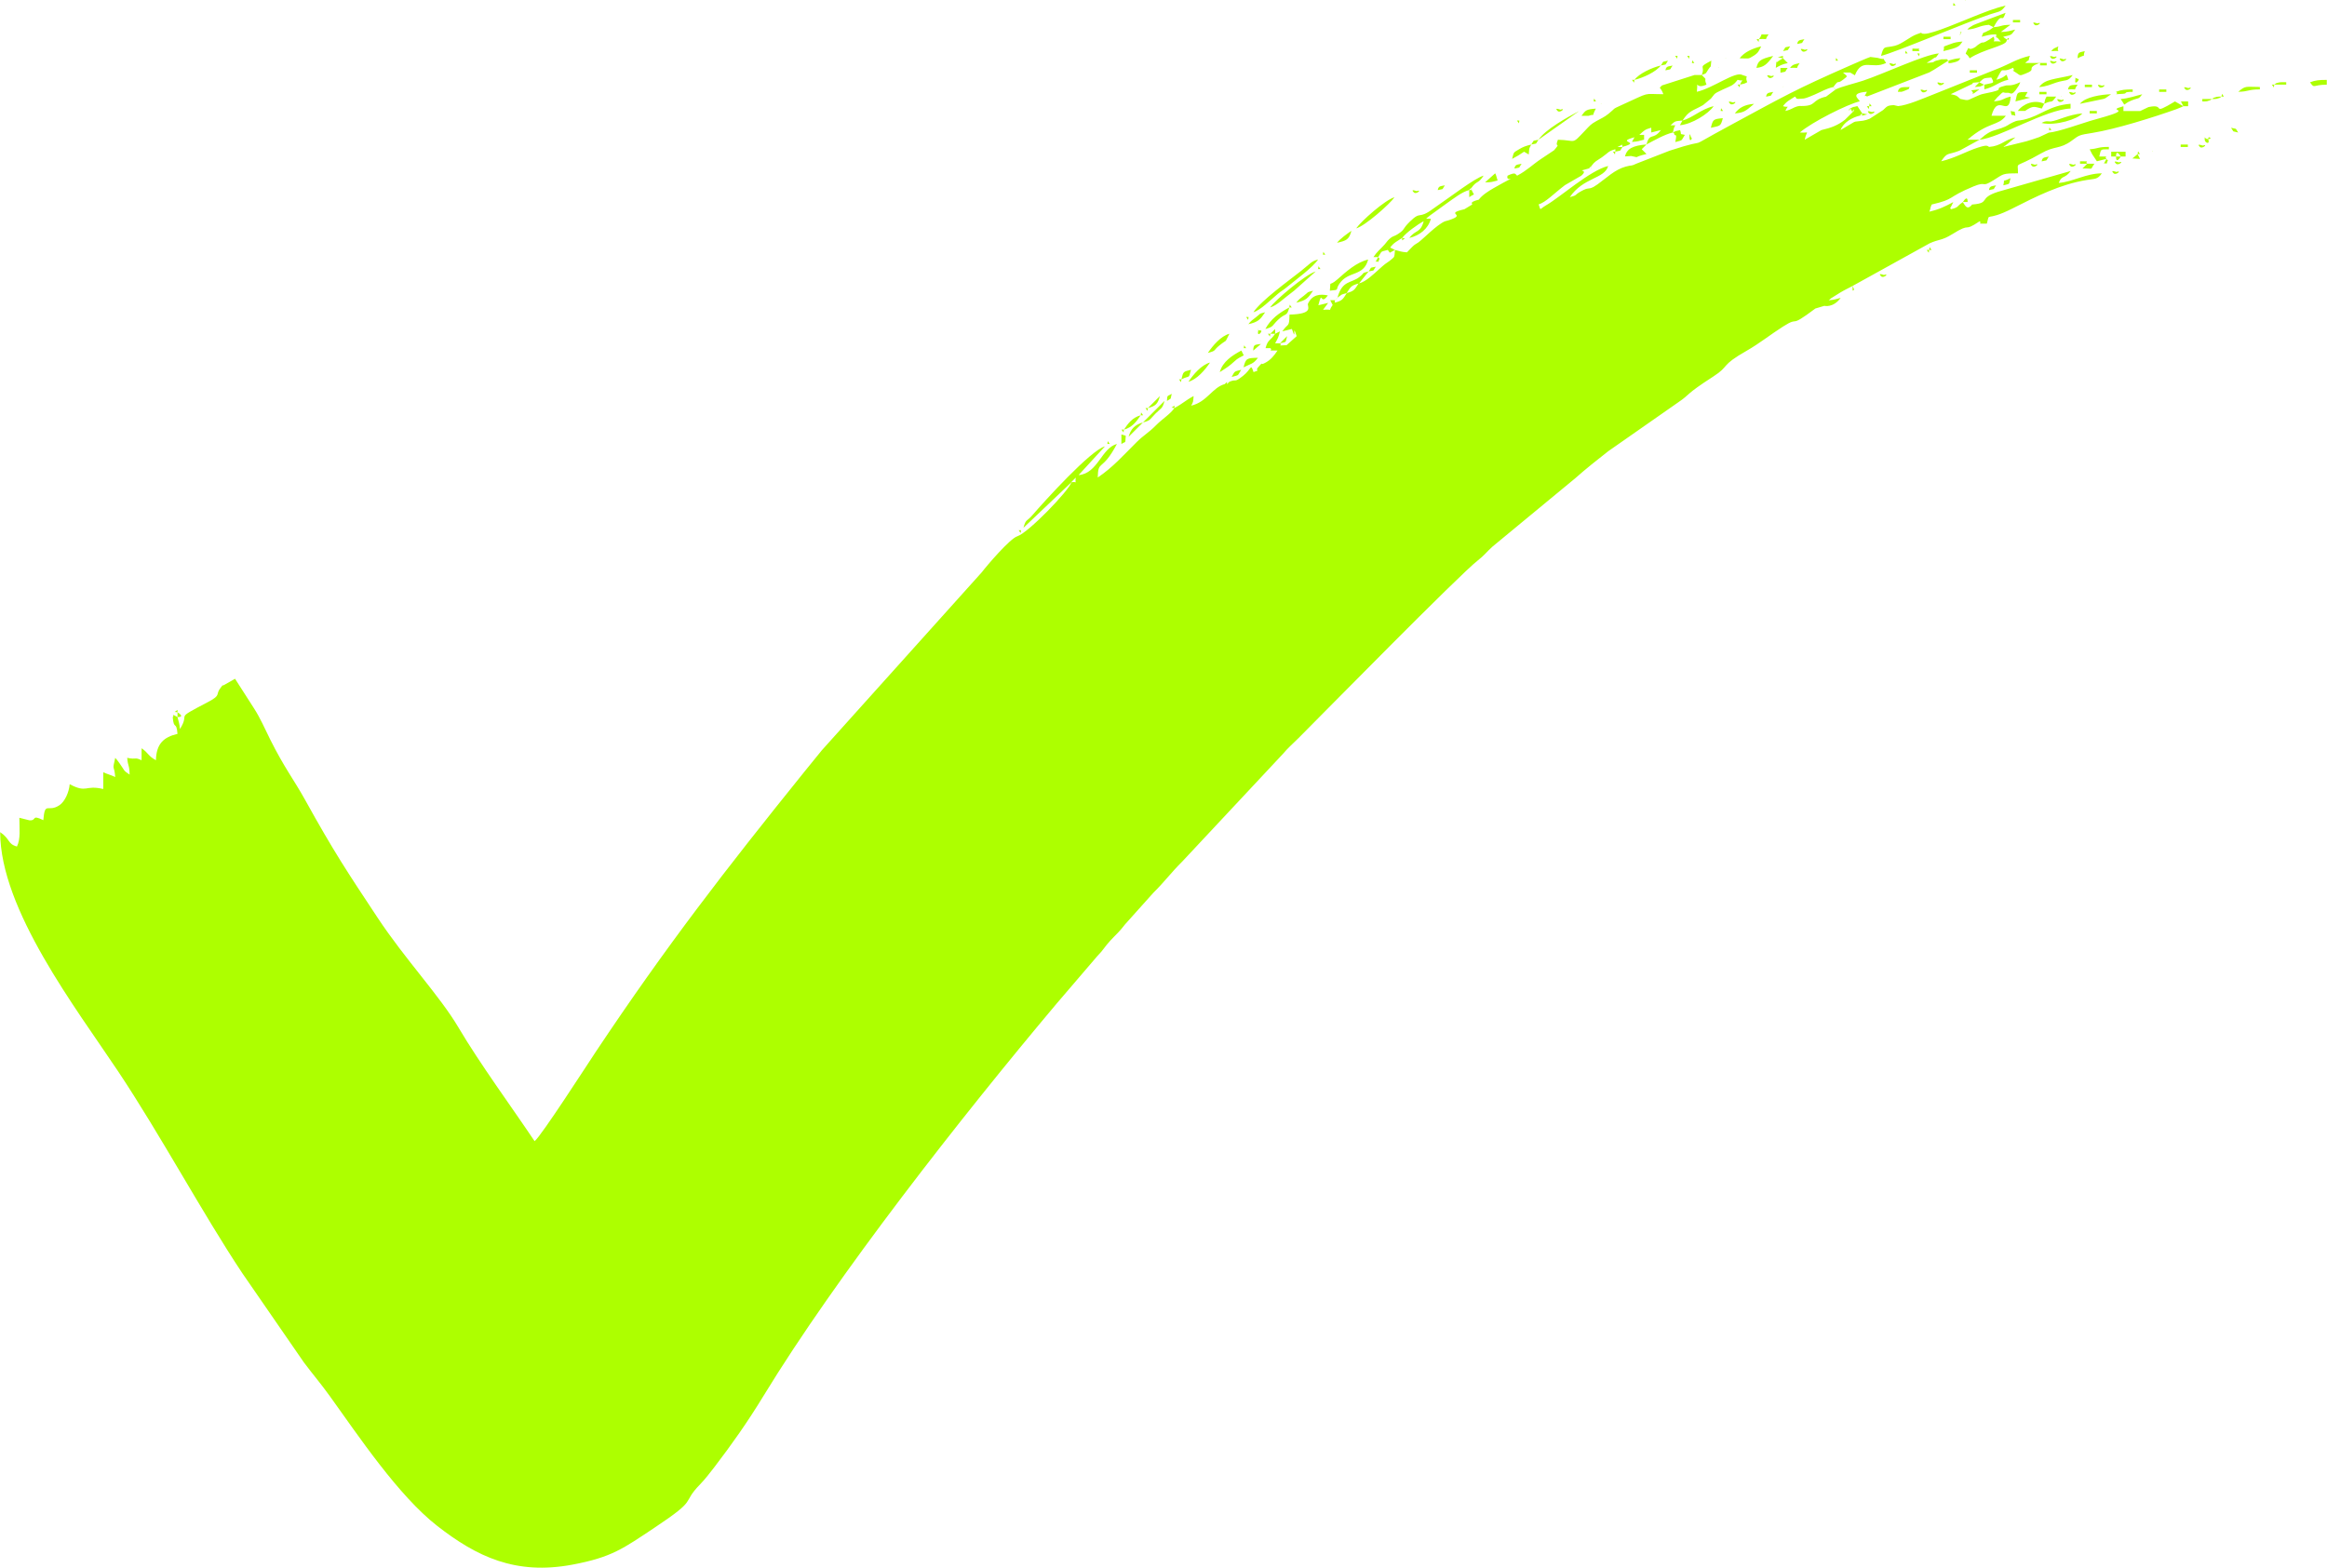 <?xml version="1.0" encoding="UTF-8"?>
<!DOCTYPE svg PUBLIC "-//W3C//DTD SVG 1.1//EN" "http://www.w3.org/Graphics/SVG/1.1/DTD/svg11.dtd">
<!-- Creator: CorelDRAW -->
<svg xmlns="http://www.w3.org/2000/svg" xml:space="preserve" width="49.327mm" height="33.239mm" version="1.1" style="shape-rendering:geometricPrecision; text-rendering:geometricPrecision; image-rendering:optimizeQuality; fill-rule:evenodd; clip-rule:evenodd"
viewBox="0 0 802.93 541.06"
 xmlns:xlink="http://www.w3.org/1999/xlink"
 xmlns:xodm="http://www.corel.com/coreldraw/odm/2003">
 <defs>
  <style type="text/css">
   <![CDATA[
    .fil0 {fill:#ADFF00}
   ]]>
  </style>
 </defs>
 <g id="Camada_x0020_1">
  <path class="fil0" d="M633.41 30.86l-3.31 2.48c-5.36,1.25 -3.01,3.28 -8.65,3.25 -0.08,0 -0.31,-0.03 -0.4,-0.03 -0.18,0.01 -0.69,0.1 -0.89,0.15 -1.47,0.4 -1.82,1.05 -4.12,1.59 1.03,-2.41 1.51,-0.96 -0.83,-1.65 1.28,-1.74 2.34,-2.11 4.13,-3.31 0.88,0.56 -0.38,1.03 3.07,0.66 0.76,-0.08 2.89,-0.99 3.68,-1.33 2.52,-1.08 3.93,-2.04 6.48,-2.64l0.83 0.83zm-218.3 92.61l-0.83 0.83 -0.83 0.83 -0.83 0.83 -0.83 0.83 -0.83 0.83c-2.72,0.72 -2.63,0.48 -3.31,3.31l-0.83 0 0.69 0.97 0.14 -0.97c2.94,-1.55 2.38,0.15 3.31,-3.31l0.83 -0.83 0.83 -0.83 0.83 -0.83 0.83 -0.83 0.83 -0.83 0.83 -0.83 0.83 -0.83c3.11,-0.83 1.7,-0.75 4.01,-2.61 3.1,-2.5 1.46,-0.29 3.43,-4.01 -2.93,0.78 -5.75,4.09 -7.44,6.62l-0.83 0.83 -0.83 0.83zm291.9 -77.73l0 -0.83 0.83 0 -0.69 -0.97 -0.14 0.97 0 0.83 -3.39 1.58c-1.54,0.55 -2.7,0.92 -4.4,1.44l-7.92 1.95c0.15,-0.13 0.41,-0.49 0.49,-0.34l3.65 -2.97c-4.02,0.94 -4.81,2.95 -9.1,3.31 -0.6,-0.35 -0.59,-0.82 -3.8,0.21 -4.24,1.37 -7.83,3.6 -12.74,4.75 2.21,-3.3 2.18,-2.07 6.28,-3.65l6.95 -3.8c6.75,-0.56 23.16,-10.57 31.42,-10.75l0 -1.65c-7.58,0.63 -10.12,4.05 -16.04,5.46 -2.41,0.57 -1.9,0.02 -3.97,0.99 -1.45,0.68 -1.61,1.17 -3.84,1.94 -2.64,0.91 -3.41,0.79 -5.77,2.5l-1.8 1.51 -4.13 0c7.31,-6.35 10.57,-4.64 13.23,-8.27l-4.96 0c2.17,-8.13 5.98,1.03 6.62,-6.62 -3.06,0.71 -2.31,1.36 -5.79,1.65 0.2,-0.19 0.66,-0.79 0.77,-0.92 0.08,-0.09 0.28,-0.35 0.39,-0.46 2.74,-2.72 1.49,-1.36 3.45,-1.58 1.36,-0.15 1.34,1.54 3.63,-1.97 0.48,-0.74 0.38,-0.39 0.85,-1.69 -3.24,1.55 -4.07,0.92 -5.07,1.17 -5.39,1.36 1.5,1.07 -7.17,2.75 -1.45,0.28 -1.74,0.5 -2.76,0.92 -3.58,1.46 -2.36,1.65 -5.67,0.95 -1.44,-1.26 -1.03,-1.12 -3.31,-1.65l6.73 -3.2c2.34,-0.95 -1.21,-0.57 3.2,-0.94l-1.65 1.65c2.56,-0.22 1.56,0.01 3.31,-0.83l0 1.65c3.6,-0.84 4.67,-2.47 8.27,-3.31 -1.06,-3.2 0.11,-0.99 -4.13,0 2.96,-5.59 0.8,-1.74 5.79,-4.13 1.05,1.9 -1.62,-0.02 1.06,1.72 1.56,1.01 1.07,1.14 3.32,0.25 3.61,-1.43 0.66,-1.47 3.05,-2.92 0.19,-0.12 1.28,-0.52 1.67,-0.7 1.11,0.84 -1.74,0.83 2.48,0.83l0 -0.83 -2.48 0 -4.96 0c2.23,-2.03 0.66,0.19 1.65,-2.48 -4.62,1.08 -6.81,2.75 -11.22,4.49l-22.44 8.98c-3.16,1.24 -8.61,3.62 -11.82,3.89l-1.49 -0.34c-2.4,0.12 -2.32,0.48 -3.71,1.72l-4.58 2.96c-1.14,0.41 -1.06,0.45 -2.3,0.7l-2.65 0.31c-0.13,0.04 -0.37,0.12 -0.5,0.17l-4.62 2.74c0.95,-2.62 4.03,-4.36 6.62,-4.96l0.83 0 1.78 -0.45 -1.78 -0.37 -1.65 -2.48c-2.19,0.58 -0.68,-0.07 -2.48,0.83 -0.67,2.16 -0.46,-1.44 0.48,0.68 0.87,1.96 1.07,-2.18 0.21,0.72 -0,0 -2.49,2.47 -2.52,2.49 -2.51,1.95 -4.75,2.77 -8.1,3.55l-1.61 -0.95 1.61 0.95 -5.77 3.34c0.74,-3.6 1.98,-2.19 -1.67,-2.51 4.08,-3.55 16.43,-9.76 20.67,-10.75 -0.33,-0.9 -3.66,-2.8 2.48,-3.31 -1.41,2.51 -0.44,0.93 0,1.65l21.47 -8.3c1.31,-0.71 0.32,-0.21 1.58,-0.9l5.06 -3.21c0.51,0.32 -1.32,1.47 2.16,0.57 1.93,-0.5 1.72,-1.18 1.98,-1.4 -2.23,0.19 -2.25,0.39 -4.13,0.83 -1.12,-0.69 0.28,-0.44 -1.59,-0.43 -1.7,0 -0.11,-0.11 -1.77,0.26 -3.04,0.68 -0.13,0.67 -4.08,1 0.15,-0.13 0.41,-0.49 0.49,-0.34l1.47 -1.01c1.99,-1.49 0.25,0.69 2.18,-1.95 -5.05,0.42 -18.9,7 -26.15,9.41 -2.72,0.9 -7.41,2.03 -9.41,2.99l-0.83 -0.83c2.17,-2.96 0.98,-0.63 3.38,-2.53 1.76,-1.4 1.52,-0.92 -0.07,-2.43l2.48 0 1.61 0.95c2.54,-6.26 5.78,-1.86 10.79,-4.26 -1.86,-2.54 0.44,-0.7 -2.93,-1.75l-2.5 -0.32c-0.51,0.08 -6.2,2.59 -6.95,2.92 -19.13,8.4 -22.83,10.62 -41.37,20.65 -18.27,9.88 -4.35,3.35 -20.98,8.79l-11.3 4.41c-2.41,1.12 -1.26,0.36 -3.88,1.09 -3.73,1.04 -6.57,3.89 -9.67,6.11 -0.41,0.3 -1.28,0.84 -1.41,0.91 -2.06,1.01 -1.5,-0.07 -4.32,1.5 -2.53,1.41 -0.97,1.24 -3.84,2.01 4.6,-6.86 12.04,-6.29 13.23,-10.75 -6.16,1.44 -16.68,10.85 -21.4,13.55 -2.42,1.39 -1.77,2.13 -2.58,-0.32 2.39,-0.64 5.32,-3.79 9.08,-6.63l5.61 -3.24c3.05,-2.63 -2.73,-1.08 2.68,-2.53l0.83 0 0 -0.83c1.27,-1.73 1.67,-1.64 3.62,-3 2.38,-1.66 2.12,-2.11 4.65,-2.79l0 0.83 -0.83 0 0.69 0.97 0.14 -0.97c2.36,-0.56 1.24,0.13 2.48,-1.65 6.91,-1.85 -2.78,-1.46 4.13,-3.31l-0.9 1.61c2.3,-0.14 2.32,-0.34 4.2,-0.78l0 -1.65 -1.65 0c1.6,-1.4 1.78,-1.85 4.13,-2.48l0 1.65 3.31 -0.83c-2.72,3.71 -3.8,0.6 -4.96,4.96 -4.77,0.4 -6.72,1.45 -7.44,4.13l2.14 -0.14c3.56,0.65 -0.06,0.56 5.3,-0.69l-1.65 -1.65 1.24 -1.24c0.08,-0.08 0.27,-0.28 0.41,-0.41 2.49,-1.32 6.22,-3.46 9.1,-4.13 0.13,0.13 0.4,0.11 0.43,0.35 0.2,1.46 1.2,-0.82 0.4,2.96 2.89,-0.77 1.86,-0.31 3.31,-2.48 -2.15,-0.57 -0.92,0.31 -1.65,-1.65 -2.19,0.58 -0.68,-0.07 -2.48,0.83 0.43,-1.6 0.15,-1.28 0.83,-2.48l-1.65 0c1.7,-1.48 1.24,-1.41 4.13,-1.65l-0.9 1.61c4.11,-0.29 9.9,-3.97 11.65,-6.57 -4.37,1.02 -7.24,4.03 -10.75,4.96 2.36,-3.53 3.33,-3.19 7.08,-5.32l2.72 -2.24c1.58,-1.81 0.6,-1.5 4.24,-3.2 2.44,-1.14 3.44,-1.19 4.98,-3.29 2.34,0.7 1.86,-0.76 0.83,1.65l-0.83 0 0.69 0.97 0.14 -0.97c1.6,-0.43 1.28,-0.15 2.48,-0.83 -1.05,-2.53 1.16,-1.55 -1.65,-2.48 -2.44,-1.42 -9.93,4.44 -15.71,5.79 0.44,-5.02 -0.94,-0.52 3.31,-2.48 -1.12,-2.7 0.69,-1.09 -1.65,-3.31 1.87,-0.75 1.18,-0.27 2.25,-1.89 1.23,-1.87 0.72,0.06 1.06,-3.07 -5.04,2.66 -1.87,1.47 -3.31,4.96l-2.48 0 -11.24 3.6c-1.34,1.36 -0.53,0.18 0.49,3.02 -7.39,0 -3.95,-0.99 -14.44,3.76 -3.52,1.6 -1.87,0.91 -4.46,2.98 -1.56,1.25 -2.39,1.51 -4.13,2.49 -2.07,1.16 -2.26,1.51 -4.05,3.39 -4.8,5.04 -2.79,3.24 -9.31,3.1 -1.34,3.24 1.3,0.55 -1.32,3.63l-4.47 2.98c-2.99,1.99 -4.85,3.98 -8.27,5.79 -0.69,-0.43 -0.35,-1.42 -3.31,0 -0.93,3 5.55,-1.62 -4.8,4.3 -1.86,1.06 -3.99,2.43 -5.12,3.97 -3.75,1 -1.98,1.4 -2.31,1.7l-2.65 1.61c-7.42,1.73 1.3,1.64 -5.37,3.79l-1.42 0.4c-2.89,1.3 -7.42,6.04 -9.07,7.24l-1.02 0.64c-0.14,0.1 -0.35,0.23 -0.49,0.34 -0.63,0.49 -1.77,1.81 -2.48,2.48 -2.23,-0.19 -2.25,-0.39 -4.13,-0.83l-1.65 -0.83c1.28,-1.74 2.34,-2.11 4.13,-3.31l0 0.83 0.97 -0.69 -0.97 -0.14c1.31,-1.78 5.3,-4.65 7.44,-5.79 -1.12,4.21 -2.82,2.86 -4.96,5.79 3.56,-0.83 6.52,-3.17 7.44,-6.62l-1.65 0c0.57,-0.5 0.2,-0.28 1.34,-1.14l5.76 -4.17c2.37,-1.63 5.16,-3.92 7.79,-4.62l0 2.48c2.18,-1.58 1.79,-0.15 0.83,-2.48l0 -0.83c1.87,-2.56 2.11,-1.11 4.13,-4.13 -3.02,0.81 -11.79,7.58 -15.05,9.75 -0.9,0.6 -1.61,1.11 -2.42,1.71 -5.23,3.87 -3.98,0.47 -7.99,4.42 -2.84,2.79 -1.46,2.52 -4.04,4.23 -1.67,1.1 -1.74,0.46 -3.53,2.26 -0.03,0.03 -0.86,1.08 -1.11,1.37 -1.66,1.88 -2.55,2.37 -3.89,4.38l1.65 0 -0.9 1.61c1.15,-0.36 0.78,0.58 1.12,-0.45 0.53,-1.6 0.4,-0.05 -0.22,-1.16 1.45,-2.17 0.42,-1.71 3.31,-2.48l0.69 0.97 1.79 -0.97c-0.25,3 -0.03,2.19 -1.94,3.85 -0.31,0.27 -0.77,0.49 -1.46,1.02 -0.87,0.67 -0.91,0.77 -1.78,1.53 -2.15,1.89 -4.71,4.5 -7.23,5.17l3.31 -4.13c2.36,-0.56 1.24,0.13 2.48,-1.65 -2.42,0.58 -1.19,-0.11 -2.48,1.65 -2.73,0.73 -0.98,0.14 -3.14,1.88 -2.83,2.29 -5.96,1.03 -7.61,7.21l-0.83 0.83 -1.65 0 0.83 1.65c-1.86,2.54 0.53,1.33 -3.31,1.65l1.77 -2.38 -3.4 0.83c1.51,-5.88 0.47,0.48 3.28,-3.41 -2.74,-0.58 -5.4,-0.25 -6.85,2.83 -0.43,0.91 2.44,3.59 -6.38,3.79 -0.11,4.73 -0.42,2.71 -2.48,5.79l3.31 -0.83c1.78,5.36 -0.12,-2.88 1.65,2.48l-3.49 3.12c-4.19,0.18 -1.05,0.18 -2.3,-0.64 2.49,-0.67 1.81,0.01 2.48,-2.48l-2.48 2.48 -1.65 0c0.9,-1.7 1.15,-1.96 1.65,-4.13l-1.65 0.83 0 -1.65 -1.65 1.65 -0.83 0 0.69 0.97 0.14 -0.97 1.65 0c-1.71,2.56 -2.47,1.84 -3.31,4.96l1.65 0c1.11,0.84 -1.74,0.83 2.48,0.83 -1.16,1.73 -2.34,3.26 -4.38,4.31 -2.09,1.08 -0.07,-0.96 -2.18,1.31 -1.56,1.67 1.13,0.88 -1.71,1.82 -1.07,-3.23 -0.62,-1.05 -3.64,1.31 -3.27,2.56 -2.03,0.92 -4.63,2l-0.83 0 -0.83 0.83c-4.27,1.14 -6.12,6.17 -11.58,7.44 0.75,-1.51 0.63,-1.04 0.83,-3.31 -2.89,1.53 -3.72,2.6 -6.62,4.13l0 -0.83 -0.97 0.69 0.97 0.14c-1.42,2.11 -4.15,3.71 -6.4,6 -2.51,2.55 -4.17,3.32 -6.64,5.77 -4.47,4.43 -8.24,8.75 -13.42,12.21 0.14,-6.33 1.4,-1.72 6.62,-11.58 -5.38,1.44 -6.56,10.19 -13.23,10.75l9.1 -9.92 0.83 -0.83 0.83 0 -0.69 -0.97 -0.14 0.97 -0.83 0.83c-4.94,1.32 -20.87,18.92 -25.04,23.75 -2,2.32 -2.24,1.22 -3.08,4.36l-0.83 0.83 -0.83 0 0.69 0.97 0.14 -0.97 0.83 -0.83 16.54 -15.71c-0.73,2.74 -14.87,17.46 -18.69,18.65 -2.5,0.78 -10.44,10.05 -12.25,12.43l-55.18 61.42c-2.14,2.64 -3.73,4.56 -5.93,7.3 -27.67,34.35 -47.7,60.21 -72.01,96.68 -2.96,4.44 -18.99,29.34 -21.17,30.93 -7.76,-11.59 -18.94,-26.83 -26.2,-39.13 -6.59,-11.17 -18.32,-23.4 -28.04,-38.11 -10.35,-15.64 -14.95,-22.52 -24.88,-40.45 -4.02,-7.25 -7.15,-11.04 -12.11,-20.96 -1.96,-3.92 -3.38,-7.35 -5.67,-10.87l-6.46 -10.08 -3.77 2.15c-1.3,0.69 0.47,-1.07 -1.03,0.73 -2.24,2.69 0.33,2.6 -4.53,5.15 -12.36,6.48 -5.78,3.18 -9.69,9.33 -0.19,-2.23 -0.39,-2.25 -0.83,-4.13 2.74,0 0.2,-1.51 0,-1.65l0 -0.83 -0.97 0.69 0.97 0.14 0 1.65c-2.51,-1.41 -0.93,-0.44 -1.65,0 0.39,4.72 1.26,1.07 1.65,5.79 -4.72,1.1 -7.32,3.38 -7.44,9.1 -2.73,-1.45 -2.6,-2.56 -4.96,-4.13l0 4.13c-2.59,-1.2 -1.57,-0.11 -4.96,-0.83 0.27,3.21 0.75,2.16 0.83,5.79 -2.38,-1.59 -1.51,-1.19 -3.5,-3.94 -0.8,-1.1 -0.75,-1.03 -1.46,-1.85 -1.13,4.87 -0.38,2 0,6.62 -1.46,-0.7 -2.68,-0.95 -4.13,-1.65l0 5.79c-6.46,-1.51 -5.48,1.57 -11.58,-1.65 -0.23,2.75 -1.67,5.99 -3.52,7.23 -4.05,2.72 -5.01,-1.6 -5.58,5.17 -4.29,-2.06 -2.11,0.18 -4.74,0.07l-3.53 -0.89c0,3.92 0.49,7.19 -0.83,9.92 -3.3,-0.88 -2.28,-2.61 -5.79,-4.96 0,26.74 26.25,60.88 40.68,82.53 14.66,21.99 29.22,49.19 42.83,69.63l21.27 30.83c3.13,4.19 5.88,7.36 8.99,11.69 9.81,13.64 23.62,34.32 37.07,44.79 13.56,10.56 26.95,17.03 46.58,13.35 13.61,-2.55 17.47,-5.51 28.5,-12.85 15.45,-10.27 8.79,-7.91 15.65,-14.94 1.58,-1.62 3.51,-4.11 4.87,-5.88 6.08,-7.96 11.4,-15.48 16.88,-24.47 25.43,-41.72 68.37,-96.45 101.11,-135.39l14.11 -16.48c2.16,-2.18 2.56,-3.27 4.53,-5.39 2.21,-2.38 2.97,-2.86 5.11,-5.64l9.77 -10.9c3.81,-3.74 6.1,-6.96 9.93,-10.74l34.76 -37.18c1.66,-1.99 3.47,-3.55 5.34,-5.41 8.02,-8.02 55.56,-56.45 61.88,-61.33 2.29,-1.77 3.08,-3.01 5.11,-4.81l28.53 -23.57c3.69,-3.28 7.61,-6.37 11.36,-9.31l24.34 -17.01c4.06,-2.74 2.03,-2.41 11.9,-8.77 5.93,-3.82 2.13,-3.56 11.68,-8.99 4.13,-2.35 8.31,-5.67 12.41,-8.27 6.27,-3.98 1.29,1.18 11.15,-6.22l3.09 -0.92c0.09,0.02 3.08,0.74 5.64,-2.75 -1.88,0.44 -1.9,0.64 -4.13,0.83 1.23,-1.07 0.36,-0.35 1.92,-1.38 0.64,-0.42 1.48,-0.94 2.03,-1.27 1.61,-0.97 2.78,-1.49 4.31,-2.3l0 1.65c0.19,-0.09 0.48,-0.42 0.56,-0.27l-0.56 -1.39 26.6 -14.72c3.21,-1.45 4.15,-0.89 7.69,-3.09 7.19,-4.48 3.33,-0.36 9.54,-4.51 1.11,0.84 -1.74,0.83 2.48,0.83 1.17,-4.4 -0.89,-0.32 8.82,-5.23 8.3,-4.2 16.41,-8.34 25.71,-9.85 2.95,-0.48 3.59,-0.14 5.16,-2.28 -5.46,0 -9.93,2.9 -14.88,3.31 1.02,-2.83 2.03,-1.26 4.13,-4.13l-25.07 7.18c-7.04,2.24 -2.42,3.86 -8.84,4.39l-1.65 -0.83c0,-2.74 -1.51,-0.2 -1.65,0 -2.4,1.61 -1.11,1.67 -4.13,2.48 -0.44,-1.24 -0.61,0.67 0.53,-1.89 0.05,-0.11 0.22,-0.38 0.29,-0.59 -2.82,1.49 -4.73,2.48 -8.27,3.31 0.51,-1.24 0.33,-1.18 0.41,-1.42 0.02,-0.07 0.12,-0.32 0.14,-0.39 0.02,-0.06 0.12,-0.3 0.14,-0.34 0.02,-0.05 0.08,-0.22 0.14,-0.33 8.39,-1.95 4.91,-2.32 14.46,-6.26 4.78,-1.97 2.43,0.65 6.86,-2.12 3.55,-2.21 3.04,-2.37 8.44,-2.37 0.1,-4.51 -1.79,-1.27 7.99,-6.9 4.73,-2.72 6.43,-1.34 10.53,-4.36 2.74,-2.02 2.52,-1.95 7.22,-2.71 8,-1.29 20.86,-5.31 29,-8.21l1.76 -0.72c0.12,-0.05 0.39,-0.16 0.56,-0.27l1.65 0 0 -1.65 -2.48 0 0.83 1.65 -2.89 -1.65c-8.8,5.27 -2.72,0.57 -9.16,1.95l-2.83 1.36 -5.79 0 0 -1.65c-6.1,1.63 2.18,0.82 -4.4,2.99 -2.7,0.89 -4.61,1.31 -7.08,2.07 -3.17,0.98 -11.09,3.78 -14.16,4.03zm-275.36 62.85l-0.83 0.83 -0.83 0 0.69 0.97 0.14 -0.97 0.83 -0.83 0.83 -0.83c2.36,-0.63 5.87,-4.2 8.5,-6.39 1.45,-1.2 1.4,-0.91 2.85,-2.11 3.03,-2.51 9.1,-6.89 10.98,-9.7l0.83 -0.83 0.83 -0.83 0.83 0 -0.69 -0.97 -0.14 0.97 -0.83 0.83 -0.83 0.83c-2.44,0.65 -2.55,1.31 -5.93,3.99 -4.31,3.41 -13.66,10.12 -16.39,14.2l-0.83 0.83zm117.42 -50.44l-0.83 0 0.83 -0.83 0 0.83zm-24.81 -16.54l1.78 -0.45 -1.78 0.45 -0.83 0 0.69 0.97 0.14 -0.97zm-62.85 61.19c1.97,-1.32 0.86,-1 3.31,-1.65 -1.41,2.11 -1.42,2.58 -4.13,3.31l0 -0.83 0.83 -0.83zm172 -81.86l-1.78 0.45 1.78 -0.45 0.83 0 -0.69 -0.97 -0.14 0.97zm-39.69 17.37l-1.78 0.45 1.78 -0.45 0.83 0 -0.69 -0.97 -0.14 0.97zm-9.92 -16.54l-1.78 0.45 1.78 -0.45 0.83 0 -0.69 -0.97 -0.14 0.97zm31.42 -3.31l0 -0.83c2.36,-0.56 1.24,0.13 2.48,-1.65 -2.42,0.58 -1.19,-0.11 -2.48,1.65l0 0.83 0 0.83 -1.78 0.45 1.78 0.37 -1.55 0.93c-1.02,1.22 -0.53,-1.35 -0.93,2.37 1.7,-0.9 1.96,-1.15 4.13,-1.65l-1.65 -1.65 0 -0.83 0 -0.83zm-191.02 113.29l-0.83 0.83 0 -0.83 0.83 0zm158.77 -113.29l0 -0.83 1.78 -0.45 -1.78 0.45 0 0.83 0 0.83 -0.83 0 0.69 0.97 0.14 -0.97 0 -0.83zm112.46 21.5l1.61 0.95 -1.61 -0.95c-0.54,-2.02 0.37,-1.12 -1.65,-1.65 0.57,2.15 -0.31,0.92 1.65,1.65zm-53.75 0l0.83 -0.83 0 0.83 -0.83 0zm32.25 -38.04l-1.78 0.45 1.78 -0.45 0.83 0 -0.69 -0.97 -0.14 0.97zm-166.21 63.67l-0.83 0 0.83 -0.83 0 0.83zm42.17 -30.6l-1.78 0.45 1.78 -0.45 0.83 0 -0.69 -0.97 -0.14 0.97zm-120.73 85.17l-0.83 0.83c-3.06,1.62 -6.47,3.79 -7.44,7.44 1.26,-0.84 2.65,-1.64 3.91,-2.71 2.4,-2.04 1.47,-1.55 4.36,-3.08l-0.83 -1.65 0.83 -0.83 0.83 0 -0.69 -0.97 -0.14 0.97zm343.17 -88.48l-1.78 0.45 1.78 -0.45c3.74,-0.08 3.29,-0.83 7.44,-0.83l0 -0.83c-4.82,0 -4.87,-0.59 -7.44,1.65zm-317.53 61.19l-0.83 0.83c-3.33,0.89 -14.06,9.94 -15.71,12.4 2.36,-0.63 4.68,-3.13 8.28,-5.78l7.44 -6.62 0.83 -0.83 0.83 0 -0.69 -0.97 -0.14 0.97zm243.94 -54.58l1.61 0.95 -1.61 -0.95c2.92,-2.03 3.27,-1.41 5.79,-0.83l0.83 -1.65c3.23,-1.55 2.13,0.25 4.13,-2.48l-3.31 0c-0.63,1.12 -0.45,0.91 -0.83,2.48 -3.34,-1.6 -7.29,0.01 -9.1,2.48l2.48 0zm-18.19 32.25c-1.81,2.17 -2.4,0.48 -3.31,-0.83l1.65 0 1.65 0.83zm-23.15 -52.1l-1.78 0.45 1.78 -0.45 0.83 0 -0.69 -0.97 -0.14 0.97zm-78.56 0.83l1.78 -0.45 -1.78 0.45 -0.83 0 0.69 0.97 0.14 -0.97zm83.52 -1.65l0 0.83 -0.83 0 0.69 0.97 0.14 -0.97 0 -0.83c-1.11,-0.84 1.74,-0.83 -2.48,-0.83l0 0.83 2.48 0zm-69.46 5.79l0.25 -0.25c-0.02,0.01 -0.33,0.16 -0.25,0.25zm22.33 6.62l0.25 -0.25c-0.02,0.01 -0.33,0.16 -0.25,0.25zm-19.85 -9.92l0.25 -0.25c-0.02,0.01 -0.33,0.16 -0.25,0.25zm-160.42 97.58l0.25 -0.25c-0.02,0.01 -0.33,0.16 -0.25,0.25zm243.11 -117.42c0.08,0.08 0.25,-0.36 0.25,-0.25l0 0c-0.02,0.01 -0.33,0.16 -0.25,0.25zm-125.69 35.56c0.08,0.08 0.25,-0.36 0.25,-0.25l0 0c-0.02,0.01 -0.33,0.16 -0.25,0.25zm158.77 -2.48c0.08,0.08 0.25,-0.36 0.25,-0.25l0 0c-0.02,0.01 -0.33,0.16 -0.25,0.25zm31.42 19.02c0.08,0.08 0.25,-0.36 0.25,-0.25 0,0.05 0.11,-0.1 0.1,-0.1 -0,0 -0.09,0.09 -0.1,0.1 -0.02,0.01 -0.33,0.16 -0.25,0.25zm-66.15 -41.35l0.02 0.37c0.77,-0.07 -1.16,1.58 0.26,-0.09 0,-0 0.1,-0.14 0.1,-0.14 0,-0 -0.01,-0.11 -0.01,-0.11l-0.37 -0.02zm-112.46 16.54l-0.83 0 0.69 0.97 0.14 -0.97c3.07,-0.72 7.49,-2.77 9.1,-4.96 2.36,-0.56 1.24,0.13 2.48,-1.65 -2.42,0.58 -1.19,-0.11 -2.48,1.65 -3.07,0.72 -7.49,2.77 -9.1,4.96zm220.78 1.65l-0.83 0 0.69 0.97 0.14 -0.97 4.13 0 0 -0.83c-0.56,0 -1.92,-0.06 -2.42,0.06 -1.58,0.37 -0.87,0.23 -1.71,0.77zm-339.86 76.9l0.83 0 -0.69 -0.97 -0.14 0.97c-3.51,1.86 -6.44,3.99 -8.27,7.44 2.98,-0.8 2.22,-1.09 4.33,-3.12 2.79,-2.69 3.02,-0.89 3.94,-4.33zm220.78 -19.85l-0.83 0 0.69 0.97 0.14 -0.97 0.83 0 -0.69 -0.97 -0.14 0.97zm100.88 -52.92l0.83 0 -0.69 -0.97 -0.14 0.97c-0.46,0 -1.35,-0.02 -1.6,0.06 -1.5,0.43 -0.88,0.23 -1.71,0.77l-3.31 0 0 0.83c0.46,0 1.35,0.02 1.6,-0.06 1.46,-0.42 0.92,-0.27 1.71,-0.77 0.46,0 1.35,0.02 1.6,-0.06 1.5,-0.43 0.88,-0.23 1.71,-0.77zm-121.56 3.31l0.83 0 -0.69 -0.97 -0.14 0.97 -0.83 0 0.69 0.97 0.14 -0.97zm92.61 16.54l0.83 0 -0.69 -0.97 -0.14 0.97 -1.82 1.49 2.65 0.17 -0.83 -1.65zm-349.78 95.09l-0.83 0 0.69 0.97 0.14 -0.97c2.85,-0.76 4.36,-2.82 5.79,-4.96l0.83 0 -0.69 -0.97 -0.14 0.97c-2.85,0.76 -4.36,2.82 -5.79,4.96zm8.27 -7.44l-0.83 0 0.69 0.97 0.14 -0.97c2.69,-0.72 3.42,-1.44 4.13,-4.13l-4.13 4.13zm210.86 -127.34l-0.83 0 0.69 0.97 0.14 -0.97c3.84,-0.32 1.45,0.89 3.31,-1.65 -3.84,0.32 -1.45,-0.89 -3.31,1.65zm91.79 20.67l1.78 -0.45 -1.78 -0.37 0.9 -1.61c-3.99,0.04 -3.43,-0.04 -4.2,3.26l3.31 -0.83zm-115.77 13.23c0,2.05 1.32,0.21 0.51,0 -0.01,-0 -0.51,-2.35 -0.51,0zm143.88 7.44l-0.9 1.61c1.15,-0.36 0.78,0.58 1.12,-0.45 0.53,-1.6 0.4,-0.05 -0.22,-1.16 -1.11,-0.84 1.74,-0.83 -2.48,-0.83 0.69,-2.57 0.12,-2.48 3.31,-2.48l0 -0.83c-3.95,0 -3.43,0.56 -6.62,0.83l0.83 1.65 1.65 2.48 3.31 -0.83zm-292.73 59.54c-0.42,2.3 1.97,-0.4 0.82,-0.33 -1.55,0.1 -0.5,-1.38 -0.82,0.33zm326.63 -66.15c0,0.97 1.78,1.86 1.28,0 -0.5,-1.87 2.1,-0.02 -0.38,-0.25 -1.04,-0.09 -0.9,-1.44 -0.9,0.25zm-44.65 -20.67c-0.41,2.2 1.65,-0.14 1.05,-0.3 -1.66,-0.44 -0.82,-0.96 -1.05,0.3zm-4.96 -6.62c0.85,0.85 2.99,-1.19 0.96,-0.45 -0.02,0.01 -2.35,-0.94 -0.96,0.45zm-89.31 -3.31c0.85,0.85 2.99,-1.19 0.96,-0.45 -0.02,0.01 -2.35,-0.94 -0.96,0.45zm86 2.48c0.85,0.85 2.99,-1.19 0.96,-0.45 -0.02,0.01 -2.35,-0.94 -0.96,0.45zm-55.4 2.48c0.85,0.85 2.99,-1.19 0.96,-0.45 -0.02,0.01 -2.35,-0.94 -0.96,0.45zm55.4 -0.83c0.85,0.85 2.99,-1.19 0.96,-0.45 -0.02,0.01 -2.35,-0.94 -0.96,0.45zm-5.79 -13.23c0.85,0.85 2.99,-1.19 0.96,-0.45 -0.02,0.01 -2.35,-0.94 -0.96,0.45zm-33.08 20.67c0.85,0.85 2.99,-1.19 0.96,-0.45 -0.02,0.01 -2.35,-0.94 -0.96,0.45zm90.13 21.5c0.85,0.85 2.99,-1.19 0.96,-0.45 -0.02,0.01 -2.35,-0.94 -0.96,0.45zm-48.79 -15.71c0.85,0.85 2.99,-1.19 0.96,-0.45 -0.02,0.01 -2.35,-0.94 -0.96,0.45zm-222.44 31.42c0.85,0.85 2.99,-1.19 0.96,-0.45 -0.02,0.01 -2.35,-0.94 -0.96,0.45zm122.38 -39.69c0.85,0.85 2.99,-1.19 0.96,-0.45 -0.02,0.01 -2.35,-0.94 -0.96,0.45zm104.19 5.79c0.85,0.85 2.99,-1.19 0.96,-0.45 -0.02,0.01 -2.35,-0.94 -0.96,0.45zm-65.33 62.85c0.85,0.85 2.99,-1.19 0.96,-0.45 -0.02,0.01 -2.35,-0.94 -0.96,0.45zm-52.1 -59.54c0.85,0.85 2.99,-1.19 0.96,-0.45 -0.02,0.01 -2.35,-0.94 -0.96,0.45zm132.31 23.98c0.85,0.85 2.99,-1.19 0.96,-0.45 -0.02,0.01 -2.35,-0.94 -0.96,0.45zm0.83 -3.31c0.85,0.85 2.99,-1.19 0.96,-0.45 -0.02,0.01 -2.35,-0.94 -0.96,0.45zm-192.67 -18.19c0.85,0.85 2.99,-1.19 0.96,-0.45 -0.02,0.01 -2.35,-0.94 -0.96,0.45zm176.96 19.02c0.85,0.85 2.99,-1.19 0.96,-0.45 -0.02,0.01 -2.35,-0.94 -0.96,0.45zm-13.23 0c0.85,0.85 2.99,-1.19 0.96,-0.45 -0.02,0.01 -2.35,-0.94 -0.96,0.45zm-56.23 -18.19c0.85,0.85 2.99,-1.19 0.96,-0.45 -0.02,0.01 -2.35,-0.94 -0.96,0.45zm109.15 -8.27c0.85,0.85 2.99,-1.19 0.96,-0.45 -0.02,0.01 -2.35,-0.94 -0.96,0.45zm-29.77 -0.83c0.85,0.85 2.99,-1.19 0.96,-0.45 -0.02,0.01 -2.35,-0.94 -0.96,0.45zm-61.19 1.65c0.85,0.85 2.99,-1.19 0.96,-0.45 -0.02,0.01 -2.35,-0.94 -0.96,0.45zm68.63 22.33l-1.65 0c0,-2.74 1.51,-0.2 1.65,0zm-1.65 0c0,2.74 1.51,0.2 1.65,0l1.65 0 0 -1.65 -4.96 0 0 1.65 1.65 0zm42.17 -8.27c-1.27,-1.83 -0.14,-1.03 -2.48,-1.65 1.3,1.88 0.16,0.97 2.48,1.65zm-91.79 -13.23c0.19,-0.09 0.48,-0.42 0.56,-0.27l1.92 -1.39c-5.11,0.44 -1.31,0.33 -2.48,1.65zm-152.15 17.37c2.36,-0.56 1.24,0.13 2.48,-1.65l14.06 -9.92c-4.15,2.19 -11.66,6.34 -14.06,9.92 -2.36,0.56 -1.24,-0.13 -2.48,1.65 -1.78,0.42 -2.86,0.82 -4.17,1.61 -2.12,1.29 -1.78,0.87 -2.44,3.35 1.84,-0.98 2.49,-1.38 4.13,-2.48l1.61 0.95c0.26,-2.68 0.03,-1.69 0.87,-3.43zm191.84 6.62c-1.11,-0.84 1.74,-0.83 -2.48,-0.83l0 0.83 2.48 0 -1.65 1.65c4.25,-0.09 2.37,0.75 4.13,-1.65l-2.48 0zm-40.52 -31.42l2.48 0 0 -0.83 -2.48 0 0 0.83zm41.35 14.06l2.48 0 0 -0.83 -2.48 0 0 0.83zm23.98 -7.44l2.48 0 0 -0.83 -2.48 0 0 0.83zm-41.35 0.83l2.48 0 0 -0.83 -2.48 0 0 0.83zm-9.1 -24.81l2.48 0 0 -0.83 -2.48 0 0 0.83zm-23.98 5.79l2.48 0 0 -0.83 -2.48 0 0 0.83zm81.86 37.21l2.48 0 0 -0.83 -2.48 0 0 0.83zm-33.08 -20.67l2.48 0 0 -0.83 -2.48 0 0 0.83zm-223.27 35.56c2.42,-0.58 1.19,0.11 2.48,-1.65 -1.45,0.35 -2.22,0.1 -2.48,1.65zm190.19 0c2.42,-0.58 1.19,0.11 2.48,-1.65 -1.45,0.35 -2.22,0.1 -2.48,1.65zm-66.15 -50.44c2.42,-0.58 1.19,0.11 2.48,-1.65 -1.45,0.35 -2.22,0.1 -2.48,1.65zm-45.48 9.1c2.42,-0.58 1.19,0.11 2.48,-1.65 -1.45,0.35 -2.22,0.1 -2.48,1.65zm-52.1 33.9c2.42,-0.58 1.19,0.11 2.48,-1.65 -1.45,0.35 -2.22,0.1 -2.48,1.65zm86.83 -24.81c2.42,-0.58 1.19,0.11 2.48,-1.65 -1.45,0.35 -2.22,0.1 -2.48,1.65zm95.09 22.33c2.42,-0.58 1.19,0.11 2.48,-1.65 -1.45,0.35 -2.22,0.1 -2.48,1.65zm-301.82 82.69c1.83,-1.27 1.03,-0.14 1.65,-2.48 -1.37,0.95 -1.59,0.18 -1.65,2.48zm305.13 -120.73c4.33,-0.37 1.49,0.79 2.48,-1.65 -1.43,0.71 -1.65,0.54 -2.48,1.65zm-275.36 103.36l2.66 -2.3c-2.07,0.33 -2.59,0.01 -2.66,2.3zm250.55 -92.61c1.7,-1.48 1.24,-1.41 4.13,-1.65 1.22,2.18 0.81,1.69 -2.48,2.48l-1.65 -0.83zm-124.86 22.33l1.65 -0.83 0 0.83 -1.65 0zm59.54 -27.29c3.84,-0.32 1.45,0.89 3.31,-1.65 -1.85,0.43 -2.34,0.36 -3.31,1.65zm-3.31 1.65c2.42,-0.58 1.19,0.11 2.48,-1.65l-2.48 0 0 1.65zm76.9 38.86c2.49,-0.67 1.81,0.01 2.48,-2.48 -3.35,1.77 -1.77,-0.28 -2.48,2.48zm25.63 -43.83c3.55,-1.88 1.5,0.22 2.48,-2.48 -1.89,0.5 -2.42,0.19 -2.48,2.48zm-291.9 109.98c2.89,-0.77 1.86,-0.31 3.31,-2.48 -2.46,0.66 -2.14,0.32 -3.31,2.48zm288.59 -99.23c3.84,-0.32 1.45,0.89 3.31,-1.65 -1.94,0.16 -3.01,-0.09 -3.31,1.65zm-326.63 122.38c1.26,-0.91 1.41,-0.15 1.43,-1.89 0.01,-1.36 0.58,-0.76 -1.43,-1.42l0 3.31zm267.92 -121.56c1.34,-0.11 0.8,0.22 2.17,-0.31 2.7,-1.05 1.14,-0.63 1.96,-1.34 -2.2,0.05 -3.81,-0.27 -4.13,1.65zm-260.48 114.11c-2.73,0.73 -4.23,2.23 -4.96,4.96l4.96 -4.96c2.79,-0.74 2.35,-1.1 4.35,-3.09 1.99,-1.99 2.35,-1.56 3.09,-4.35l-7.44 7.44zm335.72 -114.11c1.52,0.96 -2.1,0.91 2.27,0.69 2.16,-0.11 -0.25,-0.69 3.52,-0.69l0 -0.83c-2.62,0 -3.93,0.11 -5.79,0.83zm-268.75 52.1c3.19,-0.74 4.13,-1.04 4.96,-4.13 -1.46,0.98 -3.97,2.79 -4.96,4.13zm51.08 -20.86c2.42,-0 2.43,-0.2 4.32,-0.64l-0.54 -1.82c-0.02,-0.06 -0.12,-0.3 -0.14,-0.34 -0.02,-0.04 -0.09,-0.22 -0.15,-0.32l-3.49 3.12zm-65.14 41.53c3.44,-0.8 4.08,-1.59 5.79,-4.13 -2.55,0.68 -1.17,0.21 -3.21,1.75 -1.17,0.88 -1.75,1.25 -2.58,2.38zm-16.54 7.44c3.44,-0.8 4.08,-1.59 5.79,-4.13 -2.55,0.68 -1.17,0.21 -3.21,1.75 -1.17,0.88 -1.75,1.25 -2.58,2.38zm116.59 -71.94l0.83 0c2.71,-0.98 0.6,1.07 2.48,-2.48 -3.31,0.28 -3.5,0.49 -4.96,2.48l1.65 0zm-118.25 86.83c2.52,-1.33 3.3,-1.04 4.96,-3.31 -3.74,0.08 -4.2,0.11 -4.96,3.31zm169.52 -87.65c3.06,-0.26 3.69,-0.8 6.18,-2.92 0.09,-0.08 0.29,-0.26 0.44,-0.39 -3.21,0.27 -5.15,1.31 -6.62,3.31zm-8.27 4.96c3.25,-0.76 3.35,-0.38 4.13,-3.31 -3.26,0.27 -3.44,0.42 -4.13,3.31zm141.4 -9.92c2.14,2.93 0.19,1.92 3.72,0.5 2.71,-1.09 2.34,-0.26 3.73,-2.15 -2.48,0.58 -4.71,1.43 -7.44,1.65zm65.33 -5.79c1.72,2.38 0.73,0.83 5.79,0.83l0 -1.65c-2.62,0 -3.93,0.11 -5.79,0.83zm-191.02 -4.96c2.53,-0.28 3.54,-1.06 5.79,-4.13 -4.88,1.14 -5.18,1.87 -5.79,4.13zm64.5 -5.79c5.67,-1.32 5.43,-1.69 6.62,-3.31 -1.71,0.14 -2.72,0.3 -4.11,0.85 -3.61,1.43 -1.71,0.25 -2.51,2.46zm-260.48 114.11c2.93,-0.78 5.75,-4.09 7.44,-6.62 -2.93,0.78 -5.75,4.09 -7.44,6.62zm307.61 -95.92l8.21 -1.71c0.19,-0.07 0.42,-0.15 0.59,-0.24l1.95 -1.36c-3.29,0.07 -9.02,0.94 -10.75,3.31zm-117.42 -15.71c3.27,0 2.73,0.44 4.88,-0.91 1.61,-1.02 1.71,-1.6 2.57,-3.22 -2.96,0.69 -5.88,2 -7.44,4.13zm103.36 9.92c2.68,-0.22 3.9,-0.92 5.88,-1.56 3.43,-1.1 3.93,-0.17 5.69,-2.58 -6.69,1.56 -9.55,1.37 -11.58,4.13zm0.83 12.4c4.89,1.14 12.7,-1.46 14.06,-3.31 -4.88,0.41 -8.5,2.53 -10.92,2.78 -0.62,0.06 -1.6,-0.42 -3.14,0.53zm-16.54 -33.08l-1.45 1.03c-0.14,0.08 -0.42,0.16 -0.58,0.25 -2,1.19 -1.24,-0.11 -2.1,2.03 1.95,-0.45 2.44,-0.77 4.96,-0.83 1.3,3.49 -1.28,-1.33 0.49,1.16 0.34,0.47 0.93,1.11 1.16,1.32 -4.33,-0.37 -1.49,0.79 -2.48,-1.65 -5.34,3.57 -2.51,0.8 -5.44,2.82l-0.89 0.74c-3.12,1.87 -1.72,-1.19 -3.03,1.55 -0.65,1.37 -0.1,0.17 1.09,2.34 4.57,-3.06 12.32,-4.33 12.72,-5.93 0.73,-2.91 1.82,1.29 -1.14,-1.51 3.01,-0.7 2.65,-0.46 4.13,-2.48 -1.95,0.45 -2.44,0.77 -4.96,0.83l3.31 -2.48c-3.63,0.08 -2.58,0.56 -5.79,0.83 3.25,-6.14 2.58,-0.66 4.13,-4.96l-10.21 3.85c-1.23,0.53 -0.73,0.25 -1.65,0.83 -2.14,1.34 -0.08,-0.01 -1.37,1.11 3.53,-0.29 3.91,-1.36 7.44,-1.65l1.65 0.83zm-219.96 69.46c3.01,-0.8 11.72,-8.49 13.23,-10.75 -3.21,0.86 -11.64,8.37 -13.23,10.75zm0.83 19.02c-1.41,2.11 -1.42,2.58 -4.13,3.31 1.41,-2.11 1.42,-2.58 4.13,-3.31zm-9.92 2.48c3.69,-0.4 1.68,-0.05 3.34,-2.45 3.12,-4.52 8.28,-2.27 9.89,-8.3 -4.06,0.95 -7.63,4.2 -10.56,6.8 -3.31,2.94 -2.22,-0.12 -2.67,3.95zm-87.65 64.5c-0.5,2.71 1.05,1.15 -1.65,1.65l1.65 -1.65zm277.84 -145.54c4.86,-1.13 29.63,-11.69 37.72,-14.37 3.27,-1.08 3.56,-0.64 5.28,-2.99 -3.99,0.93 -7.27,2.31 -11.08,3.8 -3.53,1.38 -13.97,5.94 -16.86,5.94 -2.51,0 0.49,-0.98 -2.69,0.14 -2.36,0.83 -5.15,3.4 -7.59,3.99 -3.7,0.91 -3.76,-0.35 -4.78,3.49z"/>
 </g>
</svg>
